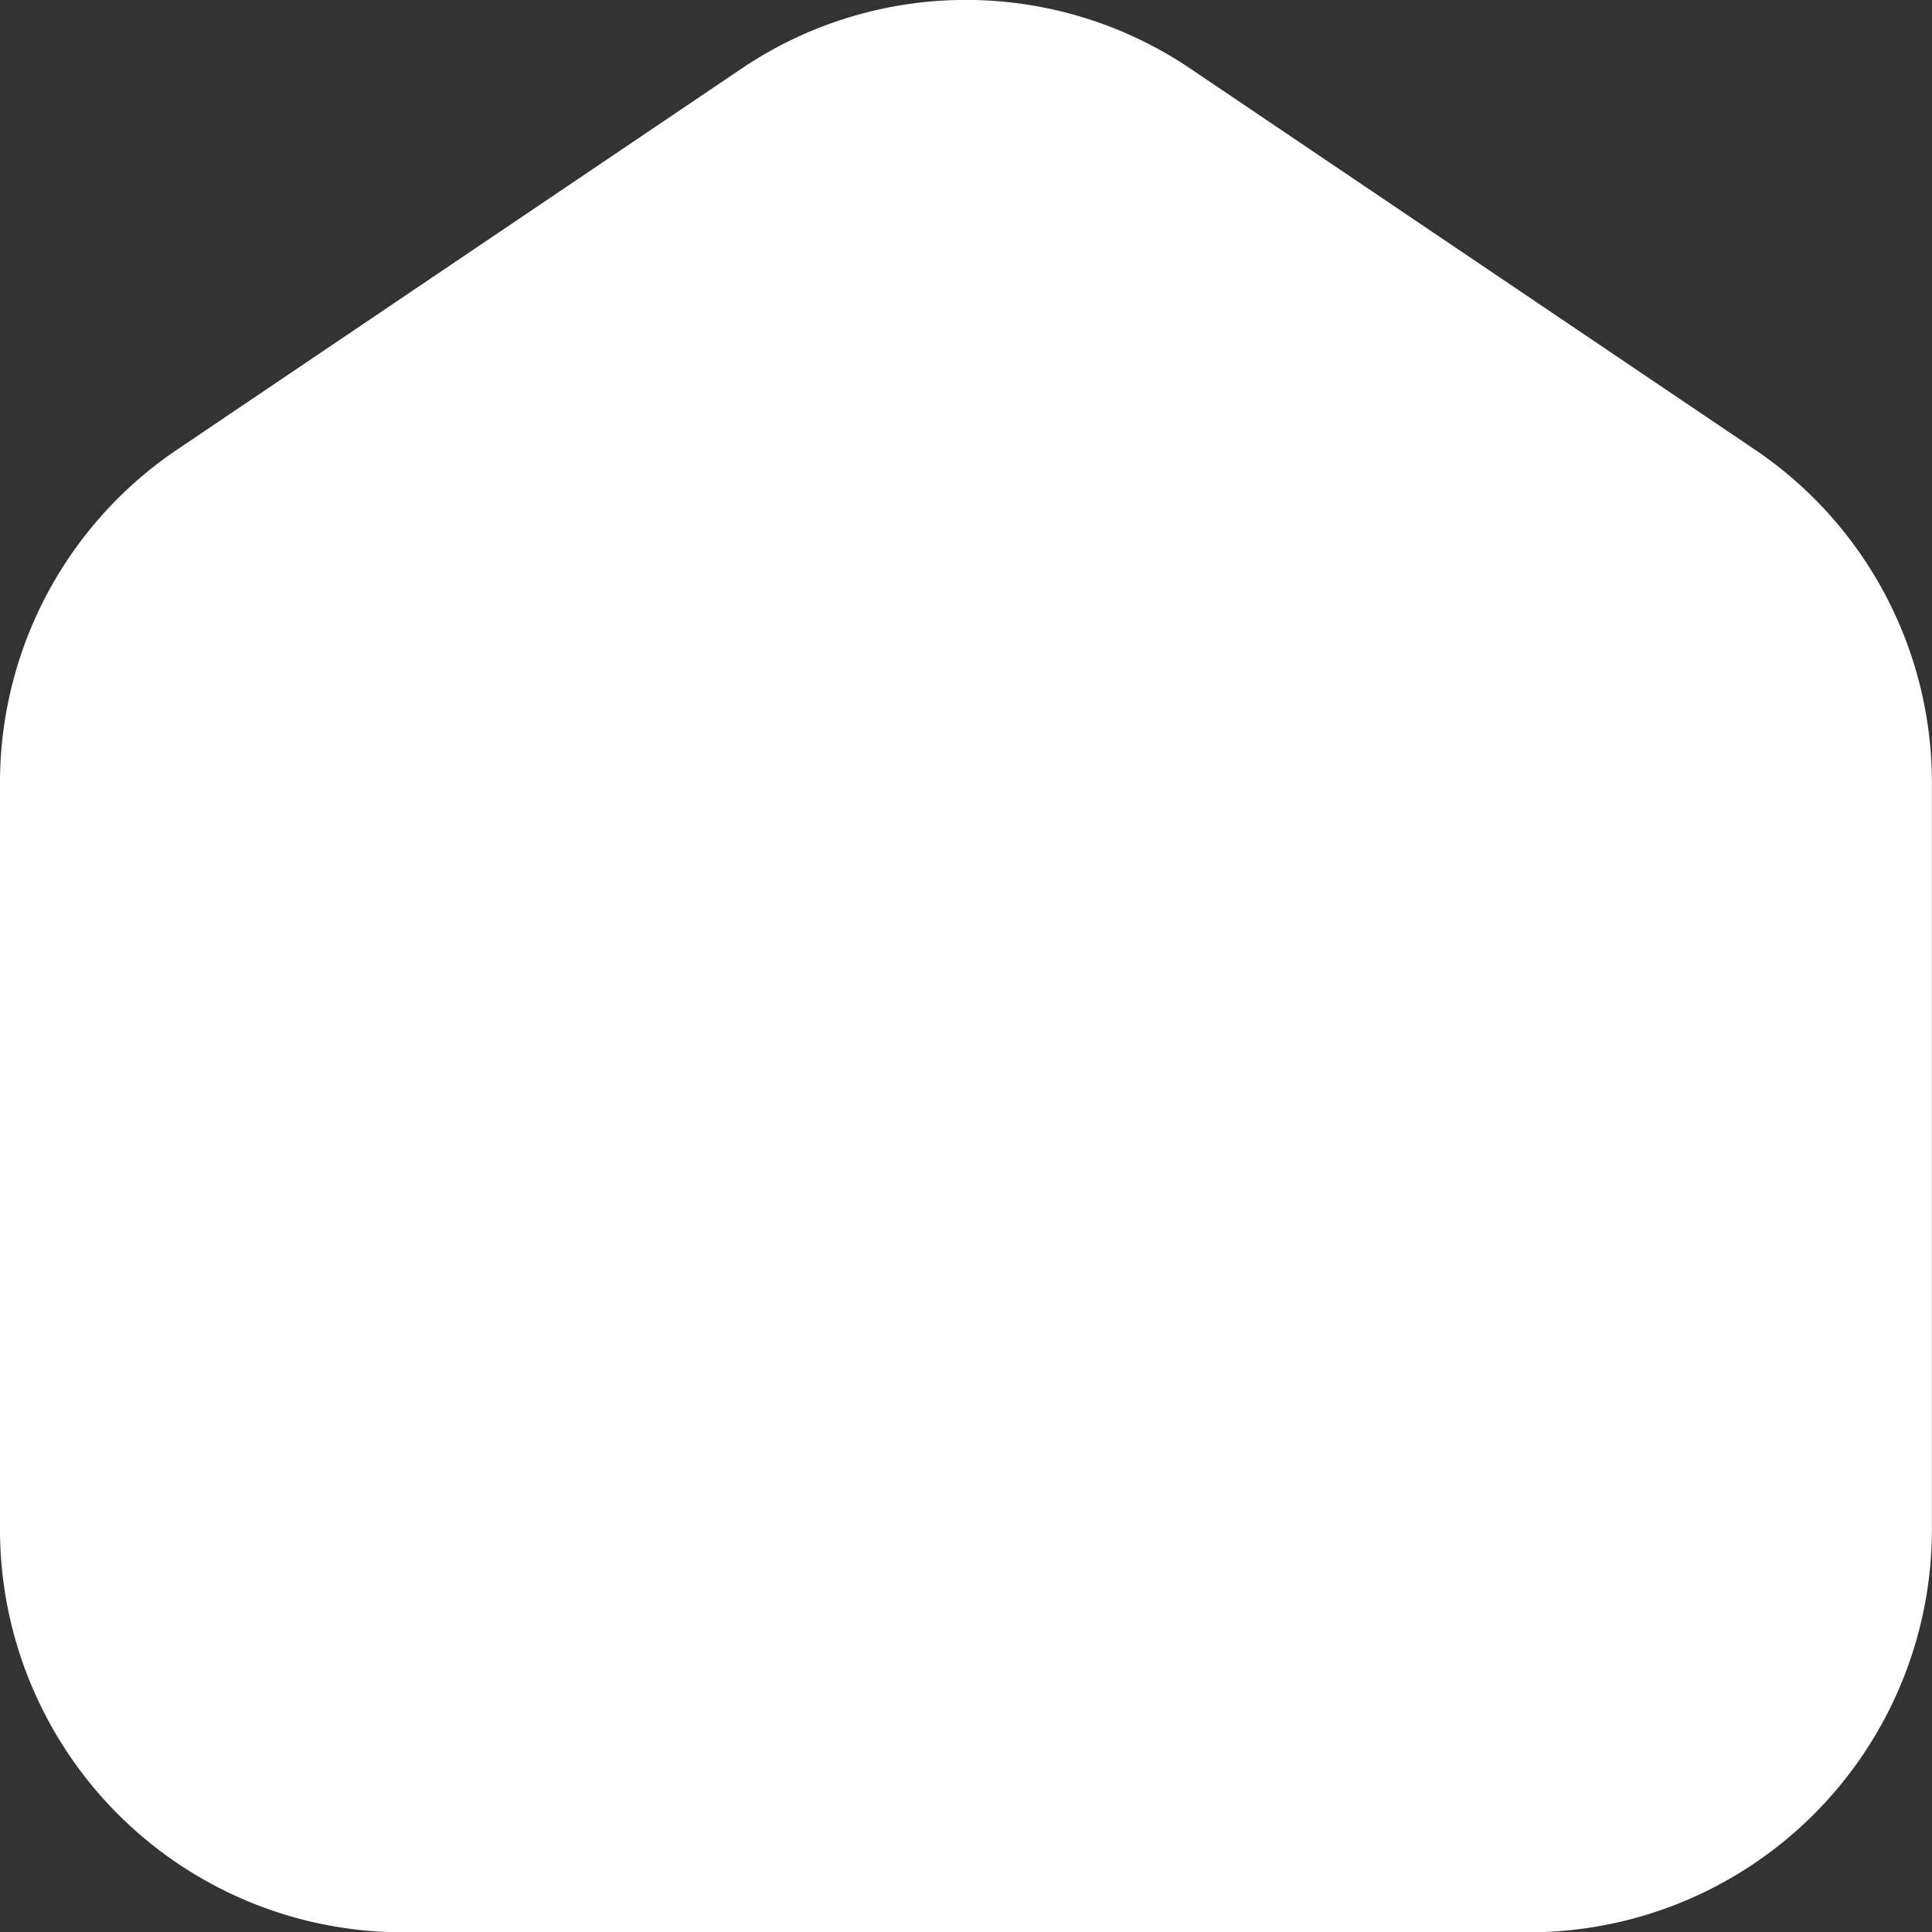<svg xmlns="http://www.w3.org/2000/svg" width="19.849" height="19.852" viewBox="0 0 19.849 19.852">
  <rect x="0" y="0" width="19.849" height="19.852" fill="#333333" stroke="none"/>
  <path id="house-blank" d="M15.713,19.848H4.135A4.14,4.14,0,0,1,0,15.713V8.041A4.128,4.128,0,0,1,1.823,4.613L7.611.706a4.119,4.119,0,0,1,4.626,0l5.789,3.907a4.128,4.128,0,0,1,1.822,3.428v7.671A4.14,4.14,0,0,1,15.713,19.848Z" transform="translate(0 0.004)" fill="#fff"/>
</svg>
